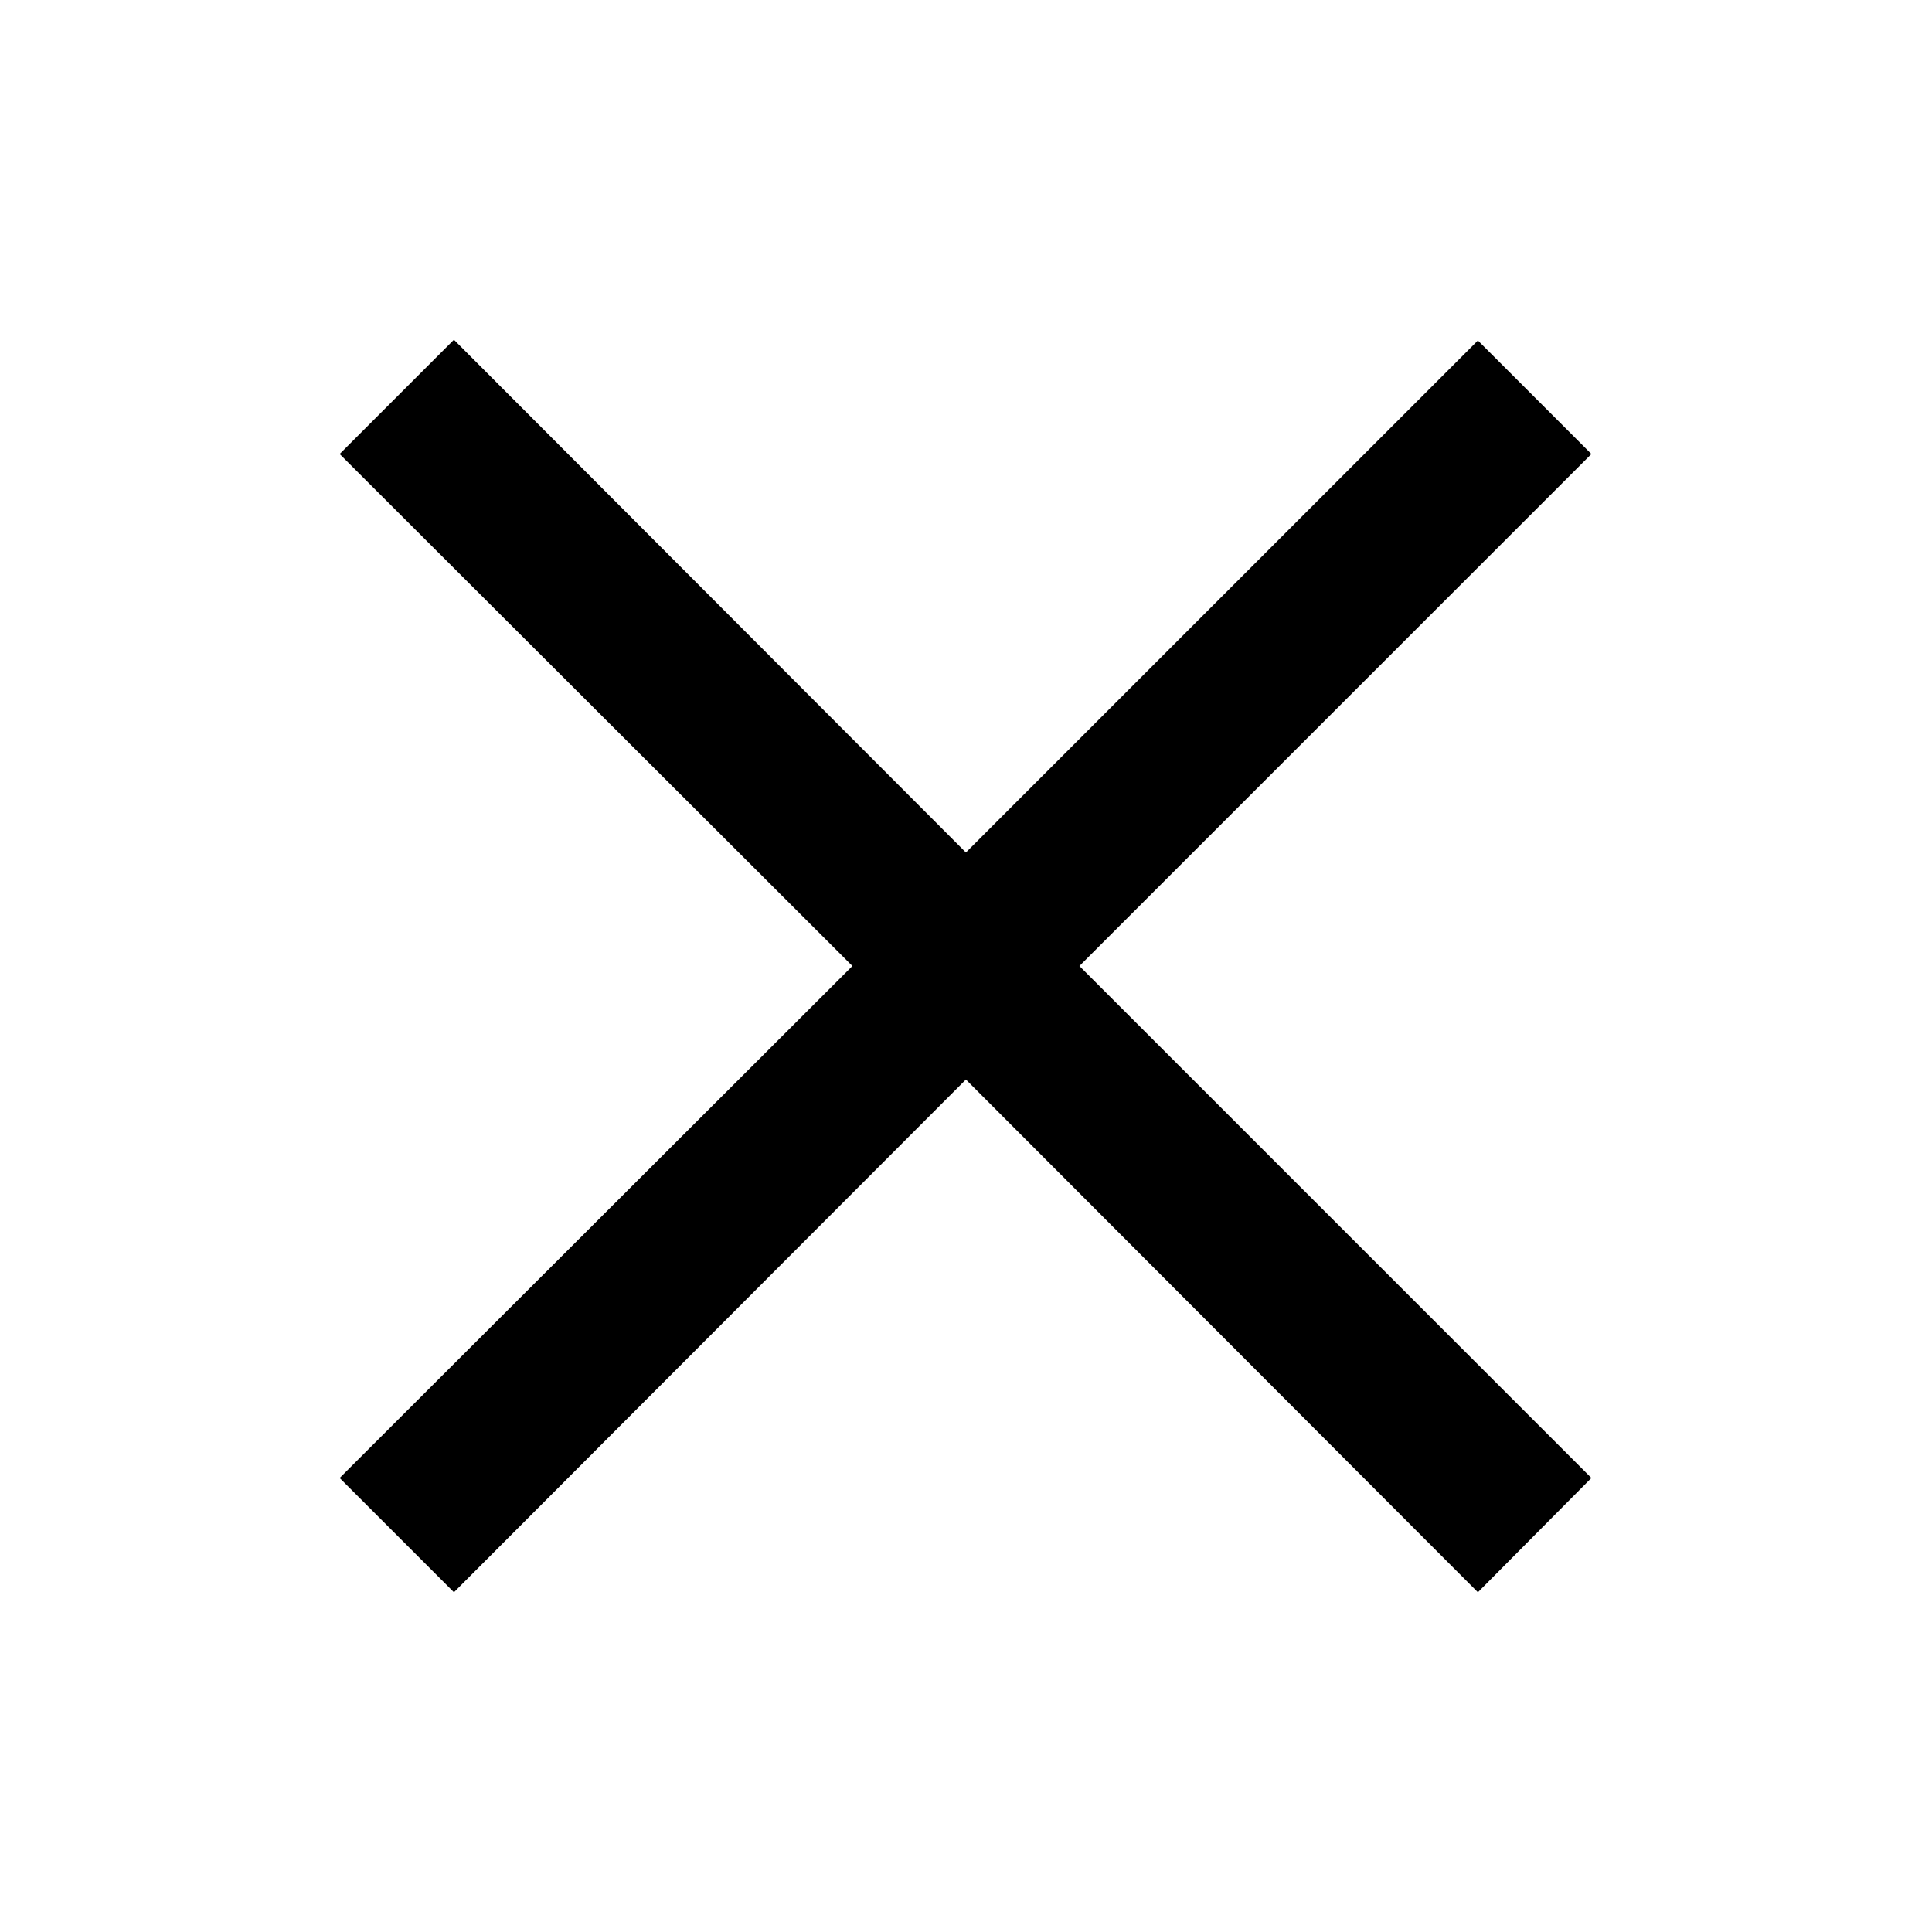 <svg width="20" height="20" viewBox="0 0 20 20" fill="none" xmlns="http://www.w3.org/2000/svg">
<path d="M15.299 16.483L9.999 11.175L4.699 16.483L3.516 15.3L8.824 10L3.516 4.7L4.699 3.517L9.999 8.825L15.299 3.525L16.474 4.7L11.174 10L16.474 15.3L15.299 16.483Z" fill="black"/>
</svg>

